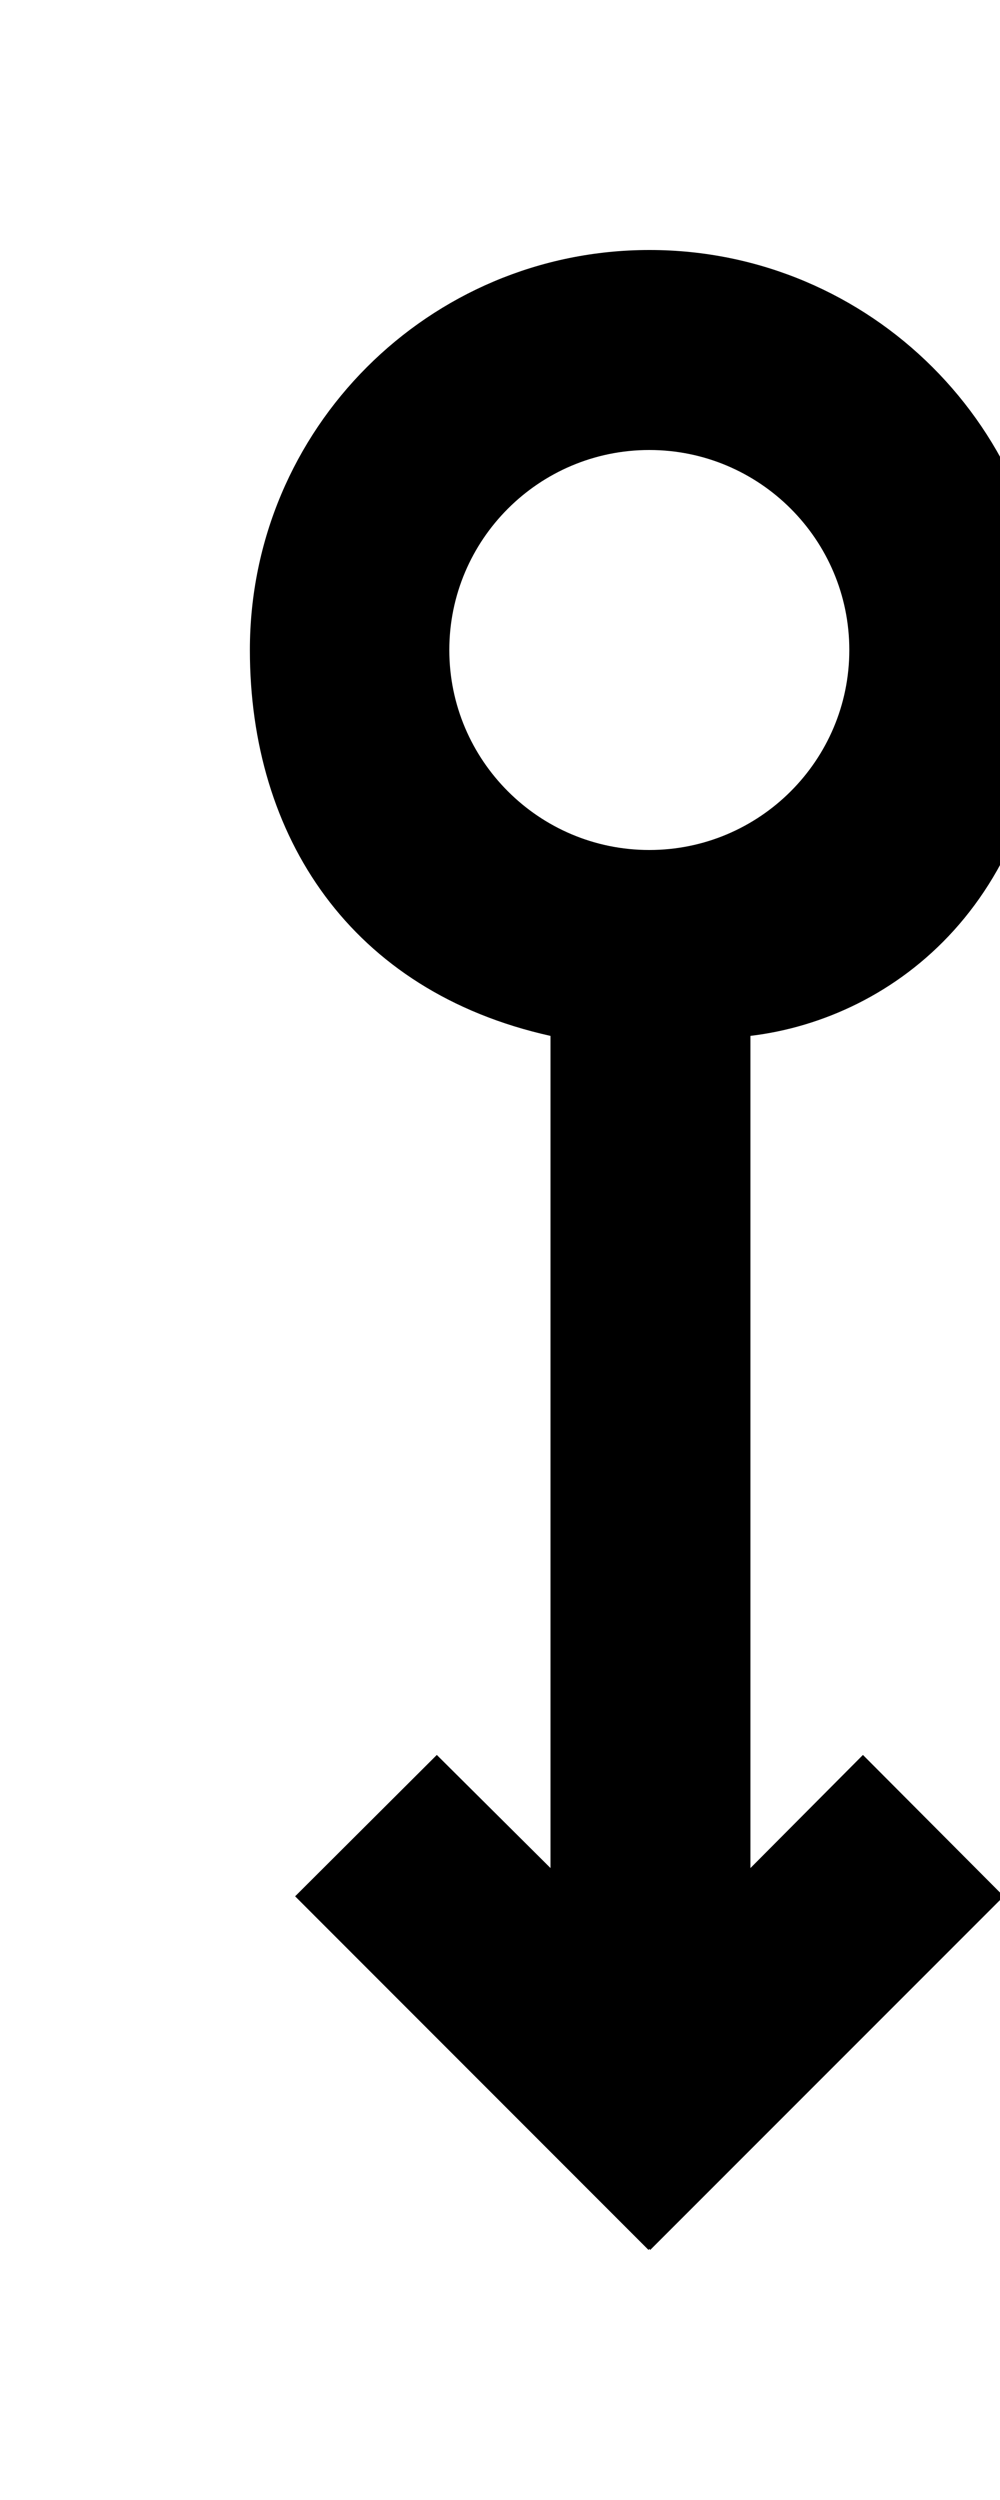 <!-- Generated by IcoMoon.io -->
<svg version="1.1" xmlns="http://www.w3.org/2000/svg" width="16" height="40" viewBox="0 0 16 40">
<title>mp-arrow_down_circle-</title>
<path d="M10.389 7.2c1.765 0 3.2 1.435 3.2 3.2s-1.435 3.2-3.2 3.2c-1.765 0-3.2-1.435-3.2-3.2s1.435-3.2 3.2-3.2zM8.808 16.574v13.315l-1.819-1.81-2.267 2.262 5.654 5.658 0.014-0.016 0.014 0.016 5.656-5.658-2.253-2.262-1.8 1.81v-13.315c2.299-0.275 4.79-2.174 4.79-6.174 0-3.534-2.87-6.4-6.405-6.4s-6.394 2.866-6.394 6.4c0 2.979 1.608 5.461 4.808 6.174z"></path>
</svg>

